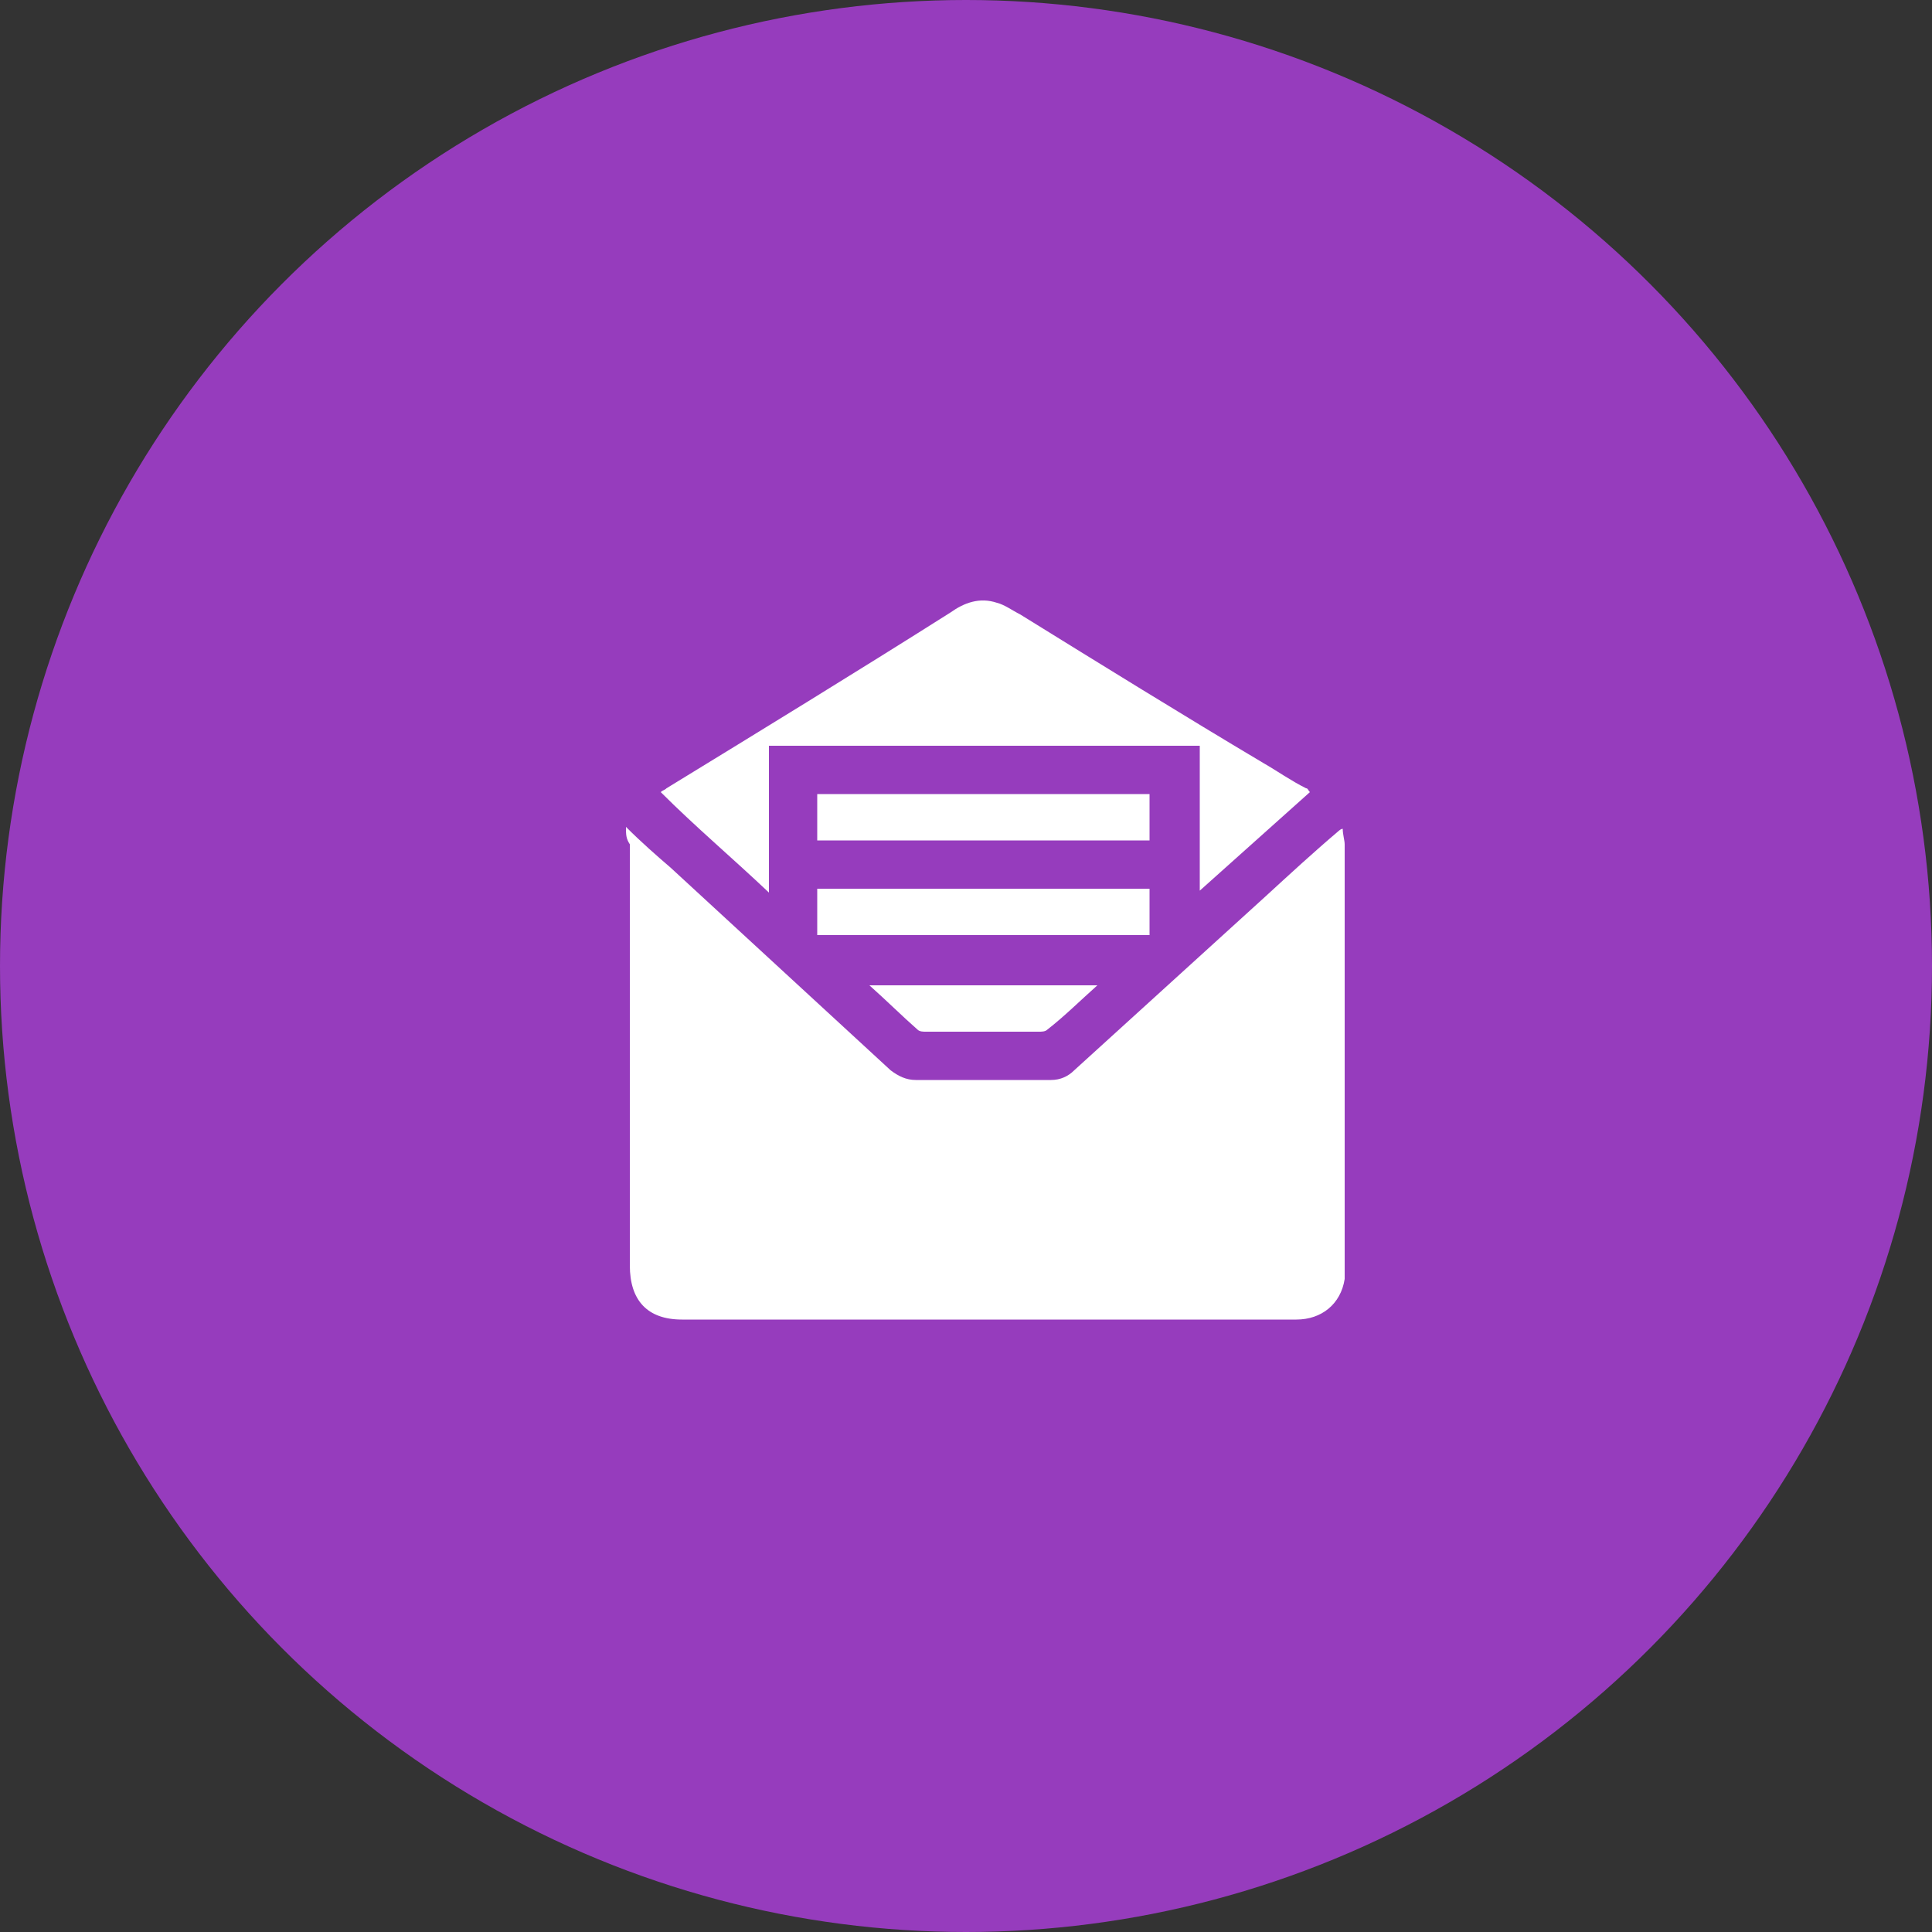 <?xml version="1.0" encoding="utf-8"?>
<!-- Generator: Adobe Illustrator 21.0.0, SVG Export Plug-In . SVG Version: 6.00 Build 0)  -->
<svg version="1.1" id="Layer_1" xmlns="http://www.w3.org/2000/svg" xmlns:xlink="http://www.w3.org/1999/xlink" x="0px" y="0px"
	 viewBox="0 0 100 100" style="enable-background:new 0 0 100 100;" xml:space="preserve">
<rect x="0" y="0" width="100" height="100" fill="#333333" stroke="none"/>
<style type="text/css">
	.st0{fill:#963CBD;}
	.st1{fill:#FFFFFF;}
</style>
<g>
	<circle class="st0" cx="50" cy="50" r="50"/>
	<g>
		<g>
			<g>
				<path class="st1" d="M32.4,42.8c0.8,0.8,1.6,1.5,2.3,2.1c3.8,3.5,7.6,7,11.4,10.5c0.4,0.3,0.8,0.5,1.3,0.5c2.3,0,4.6,0,7,0
					c0.5,0,0.9-0.2,1.2-0.5c3.3-3,6.6-6,9.9-9c1.2-1.1,2.5-2.3,3.8-3.4c0,0,0.1-0.1,0.2-0.1c0,0.3,0.1,0.6,0.1,0.8
					c0,7.2,0,14.4,0,21.6c0,0.3,0,0.6,0,0.9c-0.2,1.3-1.2,2.1-2.5,2.1c-3.1,0-6.2,0-9.3,0c-7.5,0-15,0-22.5,0c-1.8,0-2.7-1-2.7-2.8
					c0-7.3,0-14.5,0-21.8C32.4,43.4,32.4,43.2,32.4,42.8z"/>
				<path class="st1" d="M39.8,38.6c0,2.5,0,5,0,7.6c-1.9-1.8-3.8-3.4-5.6-5.2c0.1-0.1,0.2-0.1,0.3-0.2c4.9-3,9.8-6,14.7-9.1
					c0.7-0.5,1.5-0.8,2.4-0.5c0.4,0.1,0.8,0.4,1.2,0.6c4.2,2.6,8.4,5.2,12.6,7.7c0.7,0.4,1.4,0.9,2.2,1.3c0.1,0,0.1,0.1,0.2,0.2
					c-1.9,1.7-3.8,3.4-5.7,5.1c0-2.5,0-5,0-7.5C54.6,38.6,47.2,38.6,39.8,38.6z"/>
				<path class="st1" d="M42.3,43.5c0-0.8,0-1.6,0-2.4c5.7,0,11.5,0,17.2,0c0,0.8,0,1.6,0,2.4C53.8,43.5,48.1,43.5,42.3,43.5z"/>
				<path class="st1" d="M42.3,48.4c0-0.8,0-1.6,0-2.4c5.7,0,11.5,0,17.2,0c0,0.8,0,1.6,0,2.4C53.8,48.4,48,48.4,42.3,48.4z"/>
				<path class="st1" d="M45,51c4,0,7.8,0,11.8,0c-0.9,0.8-1.7,1.6-2.6,2.3c-0.1,0.1-0.3,0.1-0.4,0.1c-2,0-3.9,0-5.9,0
					c-0.1,0-0.3,0-0.4-0.1C46.7,52.6,45.9,51.8,45,51z"/>
			</g>
		</g>
	</g>
</g>
</svg>
